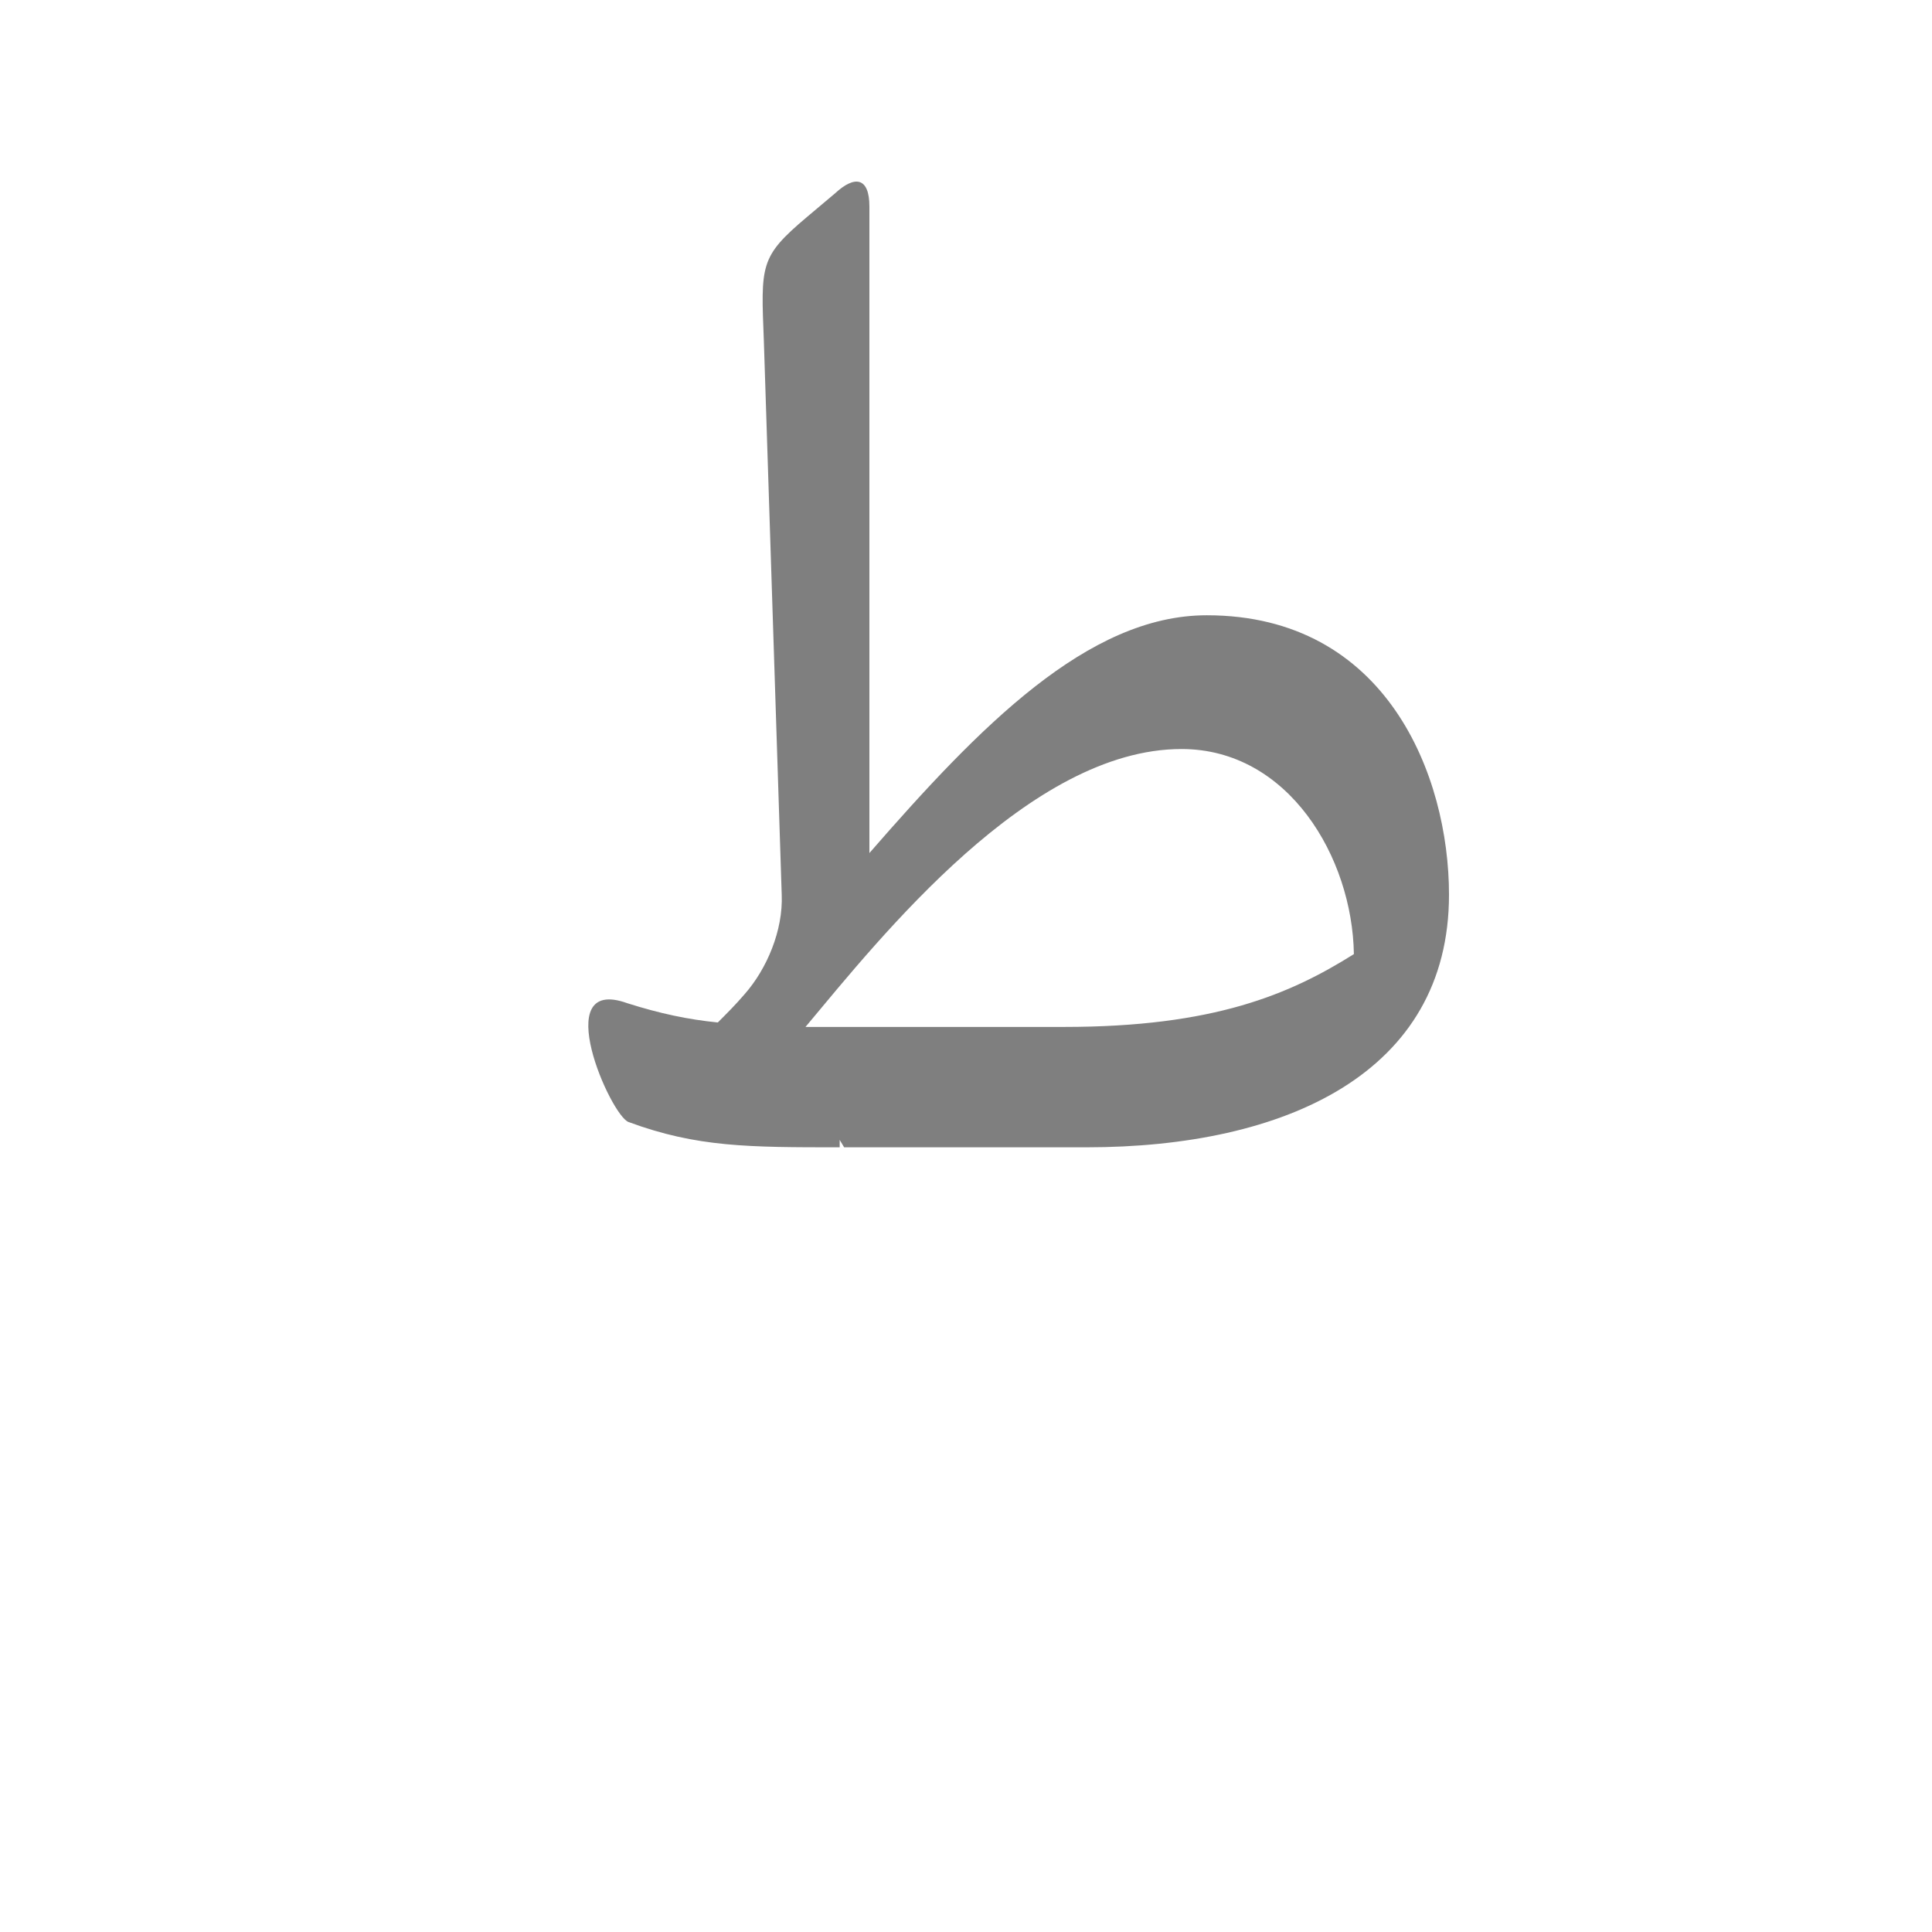 <?xml version="1.0" encoding="UTF-8"?>
<!DOCTYPE svg PUBLIC "-//W3C//DTD SVG 1.0//EN" "http://www.w3.org/TR/2001/REC-SVG-20010904/DTD/svg10.dtd">
<!-- Creator: CorelDRAW -->
<svg xmlns="http://www.w3.org/2000/svg" xml:space="preserve" width="1300px" height="1300px" version="1.0" style="shape-rendering:geometricPrecision; text-rendering:geometricPrecision; image-rendering:optimizeQuality; fill-rule:evenodd; clip-rule:evenodd"
viewBox="0 0 1300 1056"
 xmlns:xlink="http://www.w3.org/1999/xlink">
 <defs>
  <style type="text/css">
   <![CDATA[
    .fil0 {fill:black;fill-opacity:0.502}
   ]]>
  </style>
 </defs>
 <g id="_100:master">
  <path class="fil0" d="M911 520c-43,27 -94,49 -195,49l-174 0c51,-61 151,-187 253,-187 72,0 115,73 116,138zm-410 27c15,-17 26,-43 25,-67l-12 -372c-2,-52 -3,-57 29,-84l19 -16c13,-12 23,-11 23,9l0 435c74,-85 147,-160 227,-160 121,0 163,108 163,188l0 0c0,120 -110,170 -244,170l-163 0 -3 -5 0 5c-61,0 -96,0 -142,-17 -12,-4 -54,-99 -1,-80 22,7 41,11 61,13 6,-6 12,-12 18,-19z"/>
 </g>
</svg>
